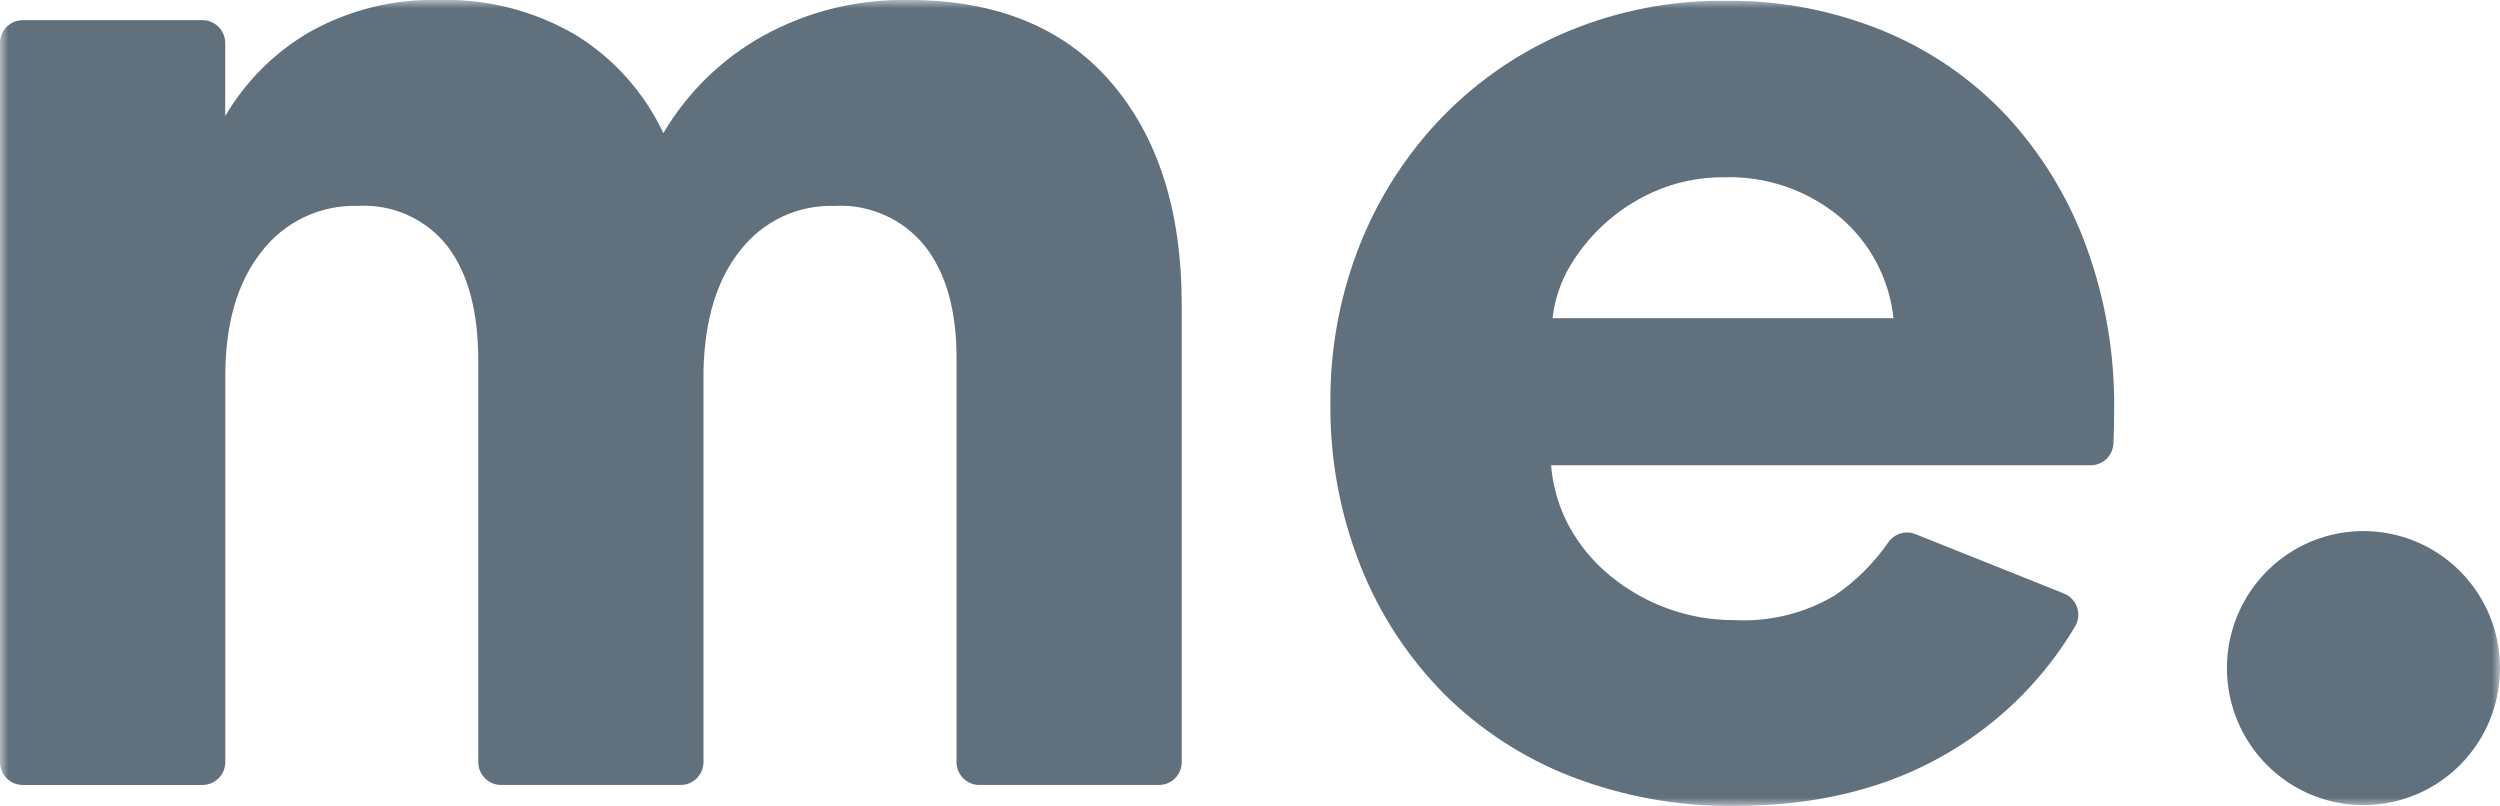 <svg width="152" height="49" viewBox="0 0 152 49" fill="none" xmlns="http://www.w3.org/2000/svg">
<g clip-path="url(#clip0_2225_18311)">
<mask id="mask0_2225_18311" style="mask-type:luminance" maskUnits="userSpaceOnUse" x="0" y="0" width="152" height="49">
<path d="M152 0H0V49H152V0Z" fill="rgba(255, 255, 255, 0.75)"/>
</mask>
<g mask="url(#mask0_2225_18311)">
<path d="M12.307 47.727H1.386C1.018 47.727 0.666 47.58 0.406 47.319C0.146 47.059 0 46.705 0 46.336L0 2.616C0 2.247 0.146 1.893 0.406 1.632C0.666 1.371 1.018 1.225 1.386 1.225H12.307C12.675 1.225 13.027 1.371 13.287 1.632C13.547 1.893 13.693 2.247 13.693 2.616V7.059C14.941 4.929 16.718 3.161 18.853 1.929C21.259 0.587 23.981 -0.079 26.733 -0.001C29.627 -0.078 32.485 0.655 34.987 2.117C37.312 3.544 39.171 5.622 40.333 8.095C41.782 5.637 43.853 3.607 46.337 2.212C49.06 0.697 52.135 -0.067 55.248 -0.001C60.562 -0.001 64.658 1.662 67.535 4.988C70.413 8.315 71.851 12.833 71.85 18.544V46.334C71.85 46.703 71.704 47.057 71.445 47.318C71.185 47.579 70.832 47.725 70.465 47.725H59.543C59.175 47.725 58.822 47.579 58.563 47.318C58.303 47.057 58.157 46.703 58.157 46.334V21.742C58.157 18.856 57.516 16.597 56.234 14.964C55.578 14.148 54.738 13.501 53.783 13.076C52.829 12.651 51.787 12.459 50.745 12.518C49.648 12.483 48.559 12.707 47.565 13.173C46.571 13.64 45.7 14.334 45.024 15.201C43.585 16.989 42.834 19.453 42.772 22.591V46.334C42.772 46.703 42.626 47.057 42.366 47.318C42.106 47.579 41.754 47.725 41.386 47.725H30.465C30.098 47.725 29.745 47.579 29.485 47.318C29.225 47.057 29.079 46.703 29.079 46.334V21.933C29.079 18.921 28.454 16.599 27.203 14.967C26.559 14.149 25.729 13.5 24.781 13.073C23.834 12.647 22.798 12.457 21.762 12.518C20.635 12.483 19.517 12.717 18.498 13.201C17.479 13.684 16.59 14.404 15.902 15.3C14.432 17.152 13.698 19.678 13.698 22.878V46.334C13.698 46.703 13.552 47.057 13.292 47.318C13.032 47.579 12.679 47.725 12.312 47.725" fill="#2C4052"/>
<path d="M125.483 36.082C125.67 36.156 125.837 36.269 125.976 36.414C126.114 36.559 126.22 36.733 126.285 36.922C126.35 37.112 126.374 37.314 126.354 37.513C126.334 37.713 126.272 37.906 126.171 38.08C124.309 41.223 121.689 43.845 118.552 45.705C114.894 47.901 110.532 48.999 105.467 48.999C102.07 49.041 98.696 48.434 95.524 47.211C92.626 46.086 89.992 44.372 87.786 42.175C85.593 39.955 83.869 37.313 82.72 34.407C81.475 31.264 80.854 27.907 80.89 24.524C80.856 21.187 81.478 17.876 82.72 14.78C83.885 11.883 85.606 9.245 87.785 7.014C89.951 4.812 92.534 3.068 95.382 1.884C98.401 0.638 101.64 0.013 104.904 0.048C108.199 0.008 111.468 0.632 114.518 1.884C117.337 3.046 119.879 4.795 121.976 7.014C124.086 9.289 125.728 11.96 126.806 14.874C127.991 18.082 128.579 21.48 128.541 24.9C128.541 25.717 128.526 26.407 128.495 26.971V26.988C128.472 27.341 128.316 27.672 128.058 27.914C127.801 28.156 127.461 28.29 127.109 28.289H94.305C94.412 29.61 94.795 30.893 95.431 32.054C96.063 33.193 96.907 34.2 97.916 35.02C98.954 35.87 100.127 36.539 101.387 36.997C102.695 37.472 104.076 37.712 105.467 37.703C107.603 37.815 109.724 37.291 111.564 36.197C112.838 35.331 113.941 34.235 114.816 32.964C114.995 32.71 115.255 32.523 115.552 32.434C115.85 32.345 116.169 32.359 116.457 32.474L125.483 36.082ZM115.125 19.346C114.868 16.942 113.692 14.731 111.843 13.18C109.868 11.545 107.366 10.691 104.808 10.78C103.493 10.768 102.188 11.008 100.962 11.486C98.673 12.392 96.744 14.029 95.475 16.145C94.89 17.122 94.522 18.214 94.397 19.346H115.125Z" fill="#2C4052"/>
<path d="M152 40.62C152 42.268 151.513 43.879 150.601 45.249C149.688 46.619 148.392 47.687 146.875 48.317C145.358 48.947 143.689 49.112 142.078 48.791C140.468 48.469 138.989 47.675 137.828 46.51C136.667 45.345 135.877 43.86 135.557 42.244C135.237 40.628 135.401 38.952 136.03 37.43C136.659 35.908 137.723 34.607 139.088 33.692C140.454 32.776 142.059 32.288 143.701 32.289C145.902 32.289 148.014 33.166 149.571 34.729C151.127 36.291 152.002 38.41 152.002 40.62" fill="#2C4052"/>
</g>
</g>
<defs>
<clipPath id="clip0_2225_18311">
<rect width="152" height="49" fill="rgba(255, 255, 255, 0.75)"/>
</clipPath>
</defs>
</svg>
